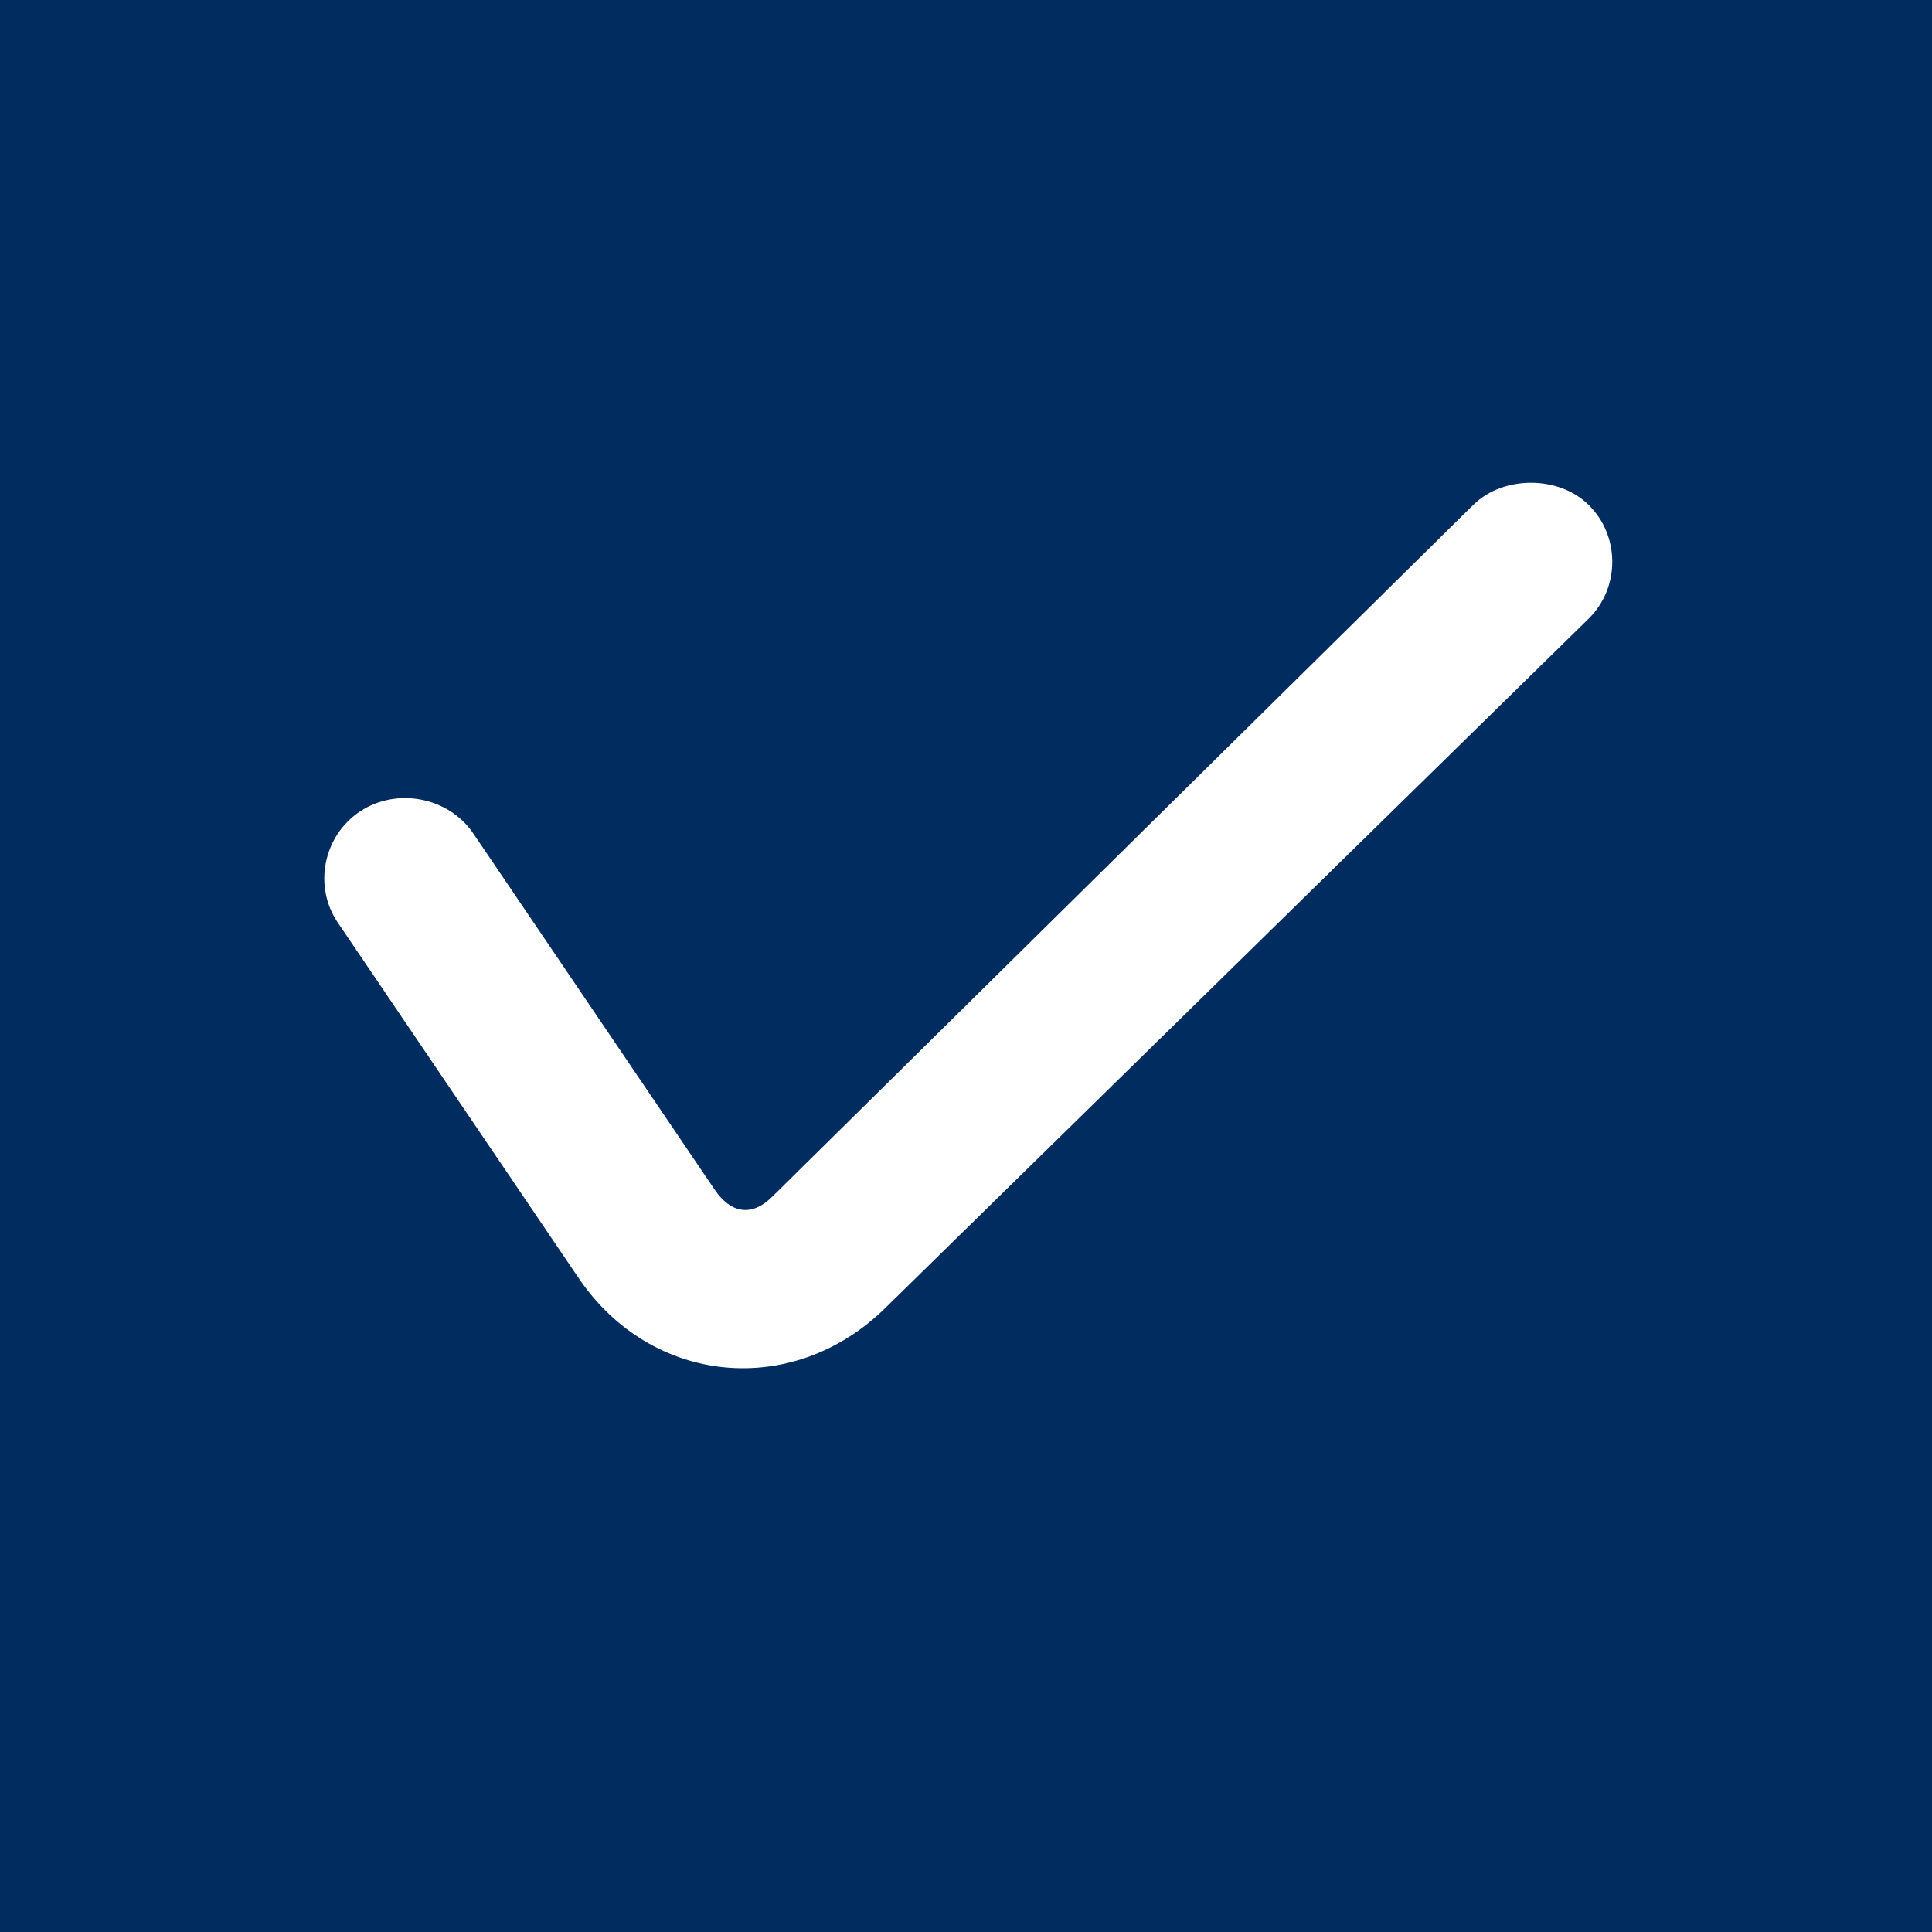 <svg width="16" height="16" viewBox="0 0 16 16" fill="none" xmlns="http://www.w3.org/2000/svg">
<rect width="16" height="16" fill="#1E1E1E"/>
<rect width="2000" height="2500" transform="translate(-1682 -147)" fill="white"/>
<rect x="-2" y="-2" width="20" height="20" rx="4" fill="#002C5F"/>
<path d="M12.679 3.998C12.508 3.998 12.33 4.054 12.2 4.182L6.395 9.911C6.224 10.08 6.052 10.049 5.917 9.85L3.92 6.903C3.716 6.602 3.289 6.518 2.983 6.719C2.678 6.92 2.593 7.339 2.797 7.64L4.793 10.586C5.395 11.473 6.566 11.585 7.332 10.832L13.157 5.123C13.417 4.867 13.417 4.438 13.157 4.182C13.027 4.054 12.849 3.998 12.679 3.998Z" fill="white"/>
</svg>
